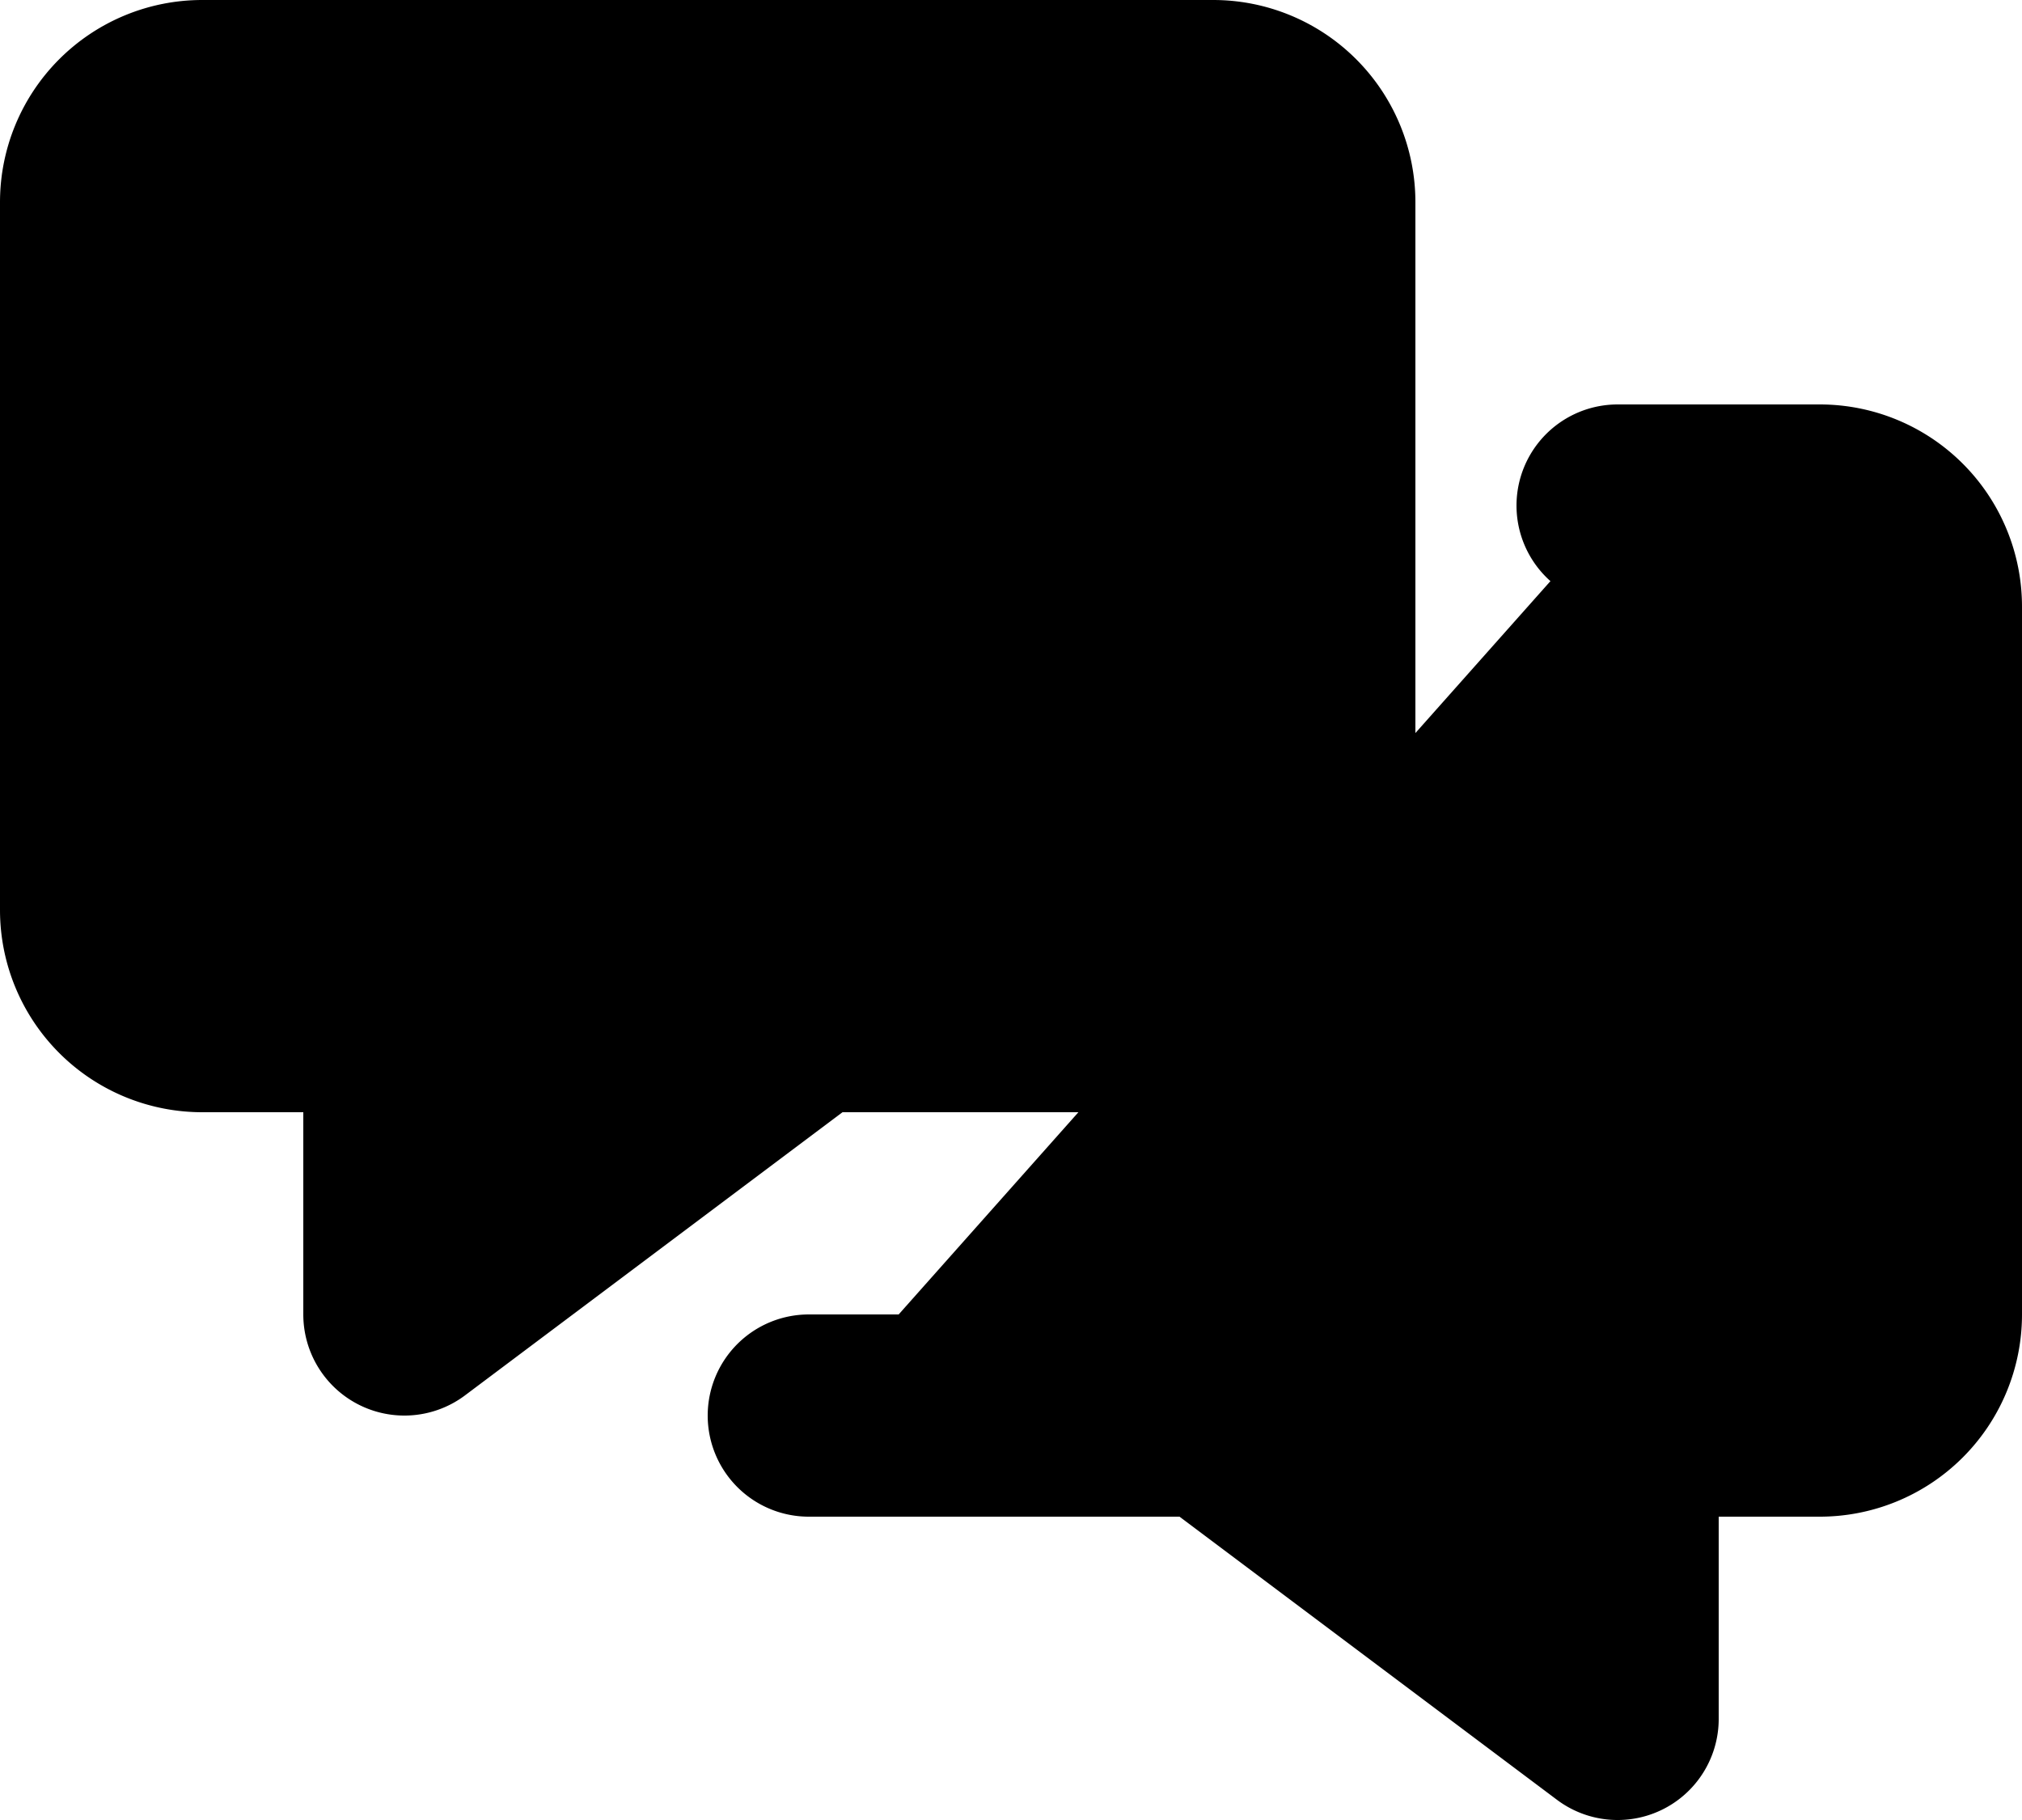 <svg xmlns="http://www.w3.org/2000/svg" fill="currentColor" viewBox="0 0 20 18">
  <path stroke="currentColor" stroke-linecap="round" stroke-linejoin="round" stroke-width="2" d="M16 5h2a1 1 0 0 1 1 1v7a1 1 0 0 1-1 1h-2v3l-4-3H8m4-13H2a1 1 0 0 0-1 1v7a1 1 0 0 0 1 1h2v3l4-3h4a1 1 0 0 0 1-1V2a1 1 0 0 0-1-1Z"/>
</svg>
